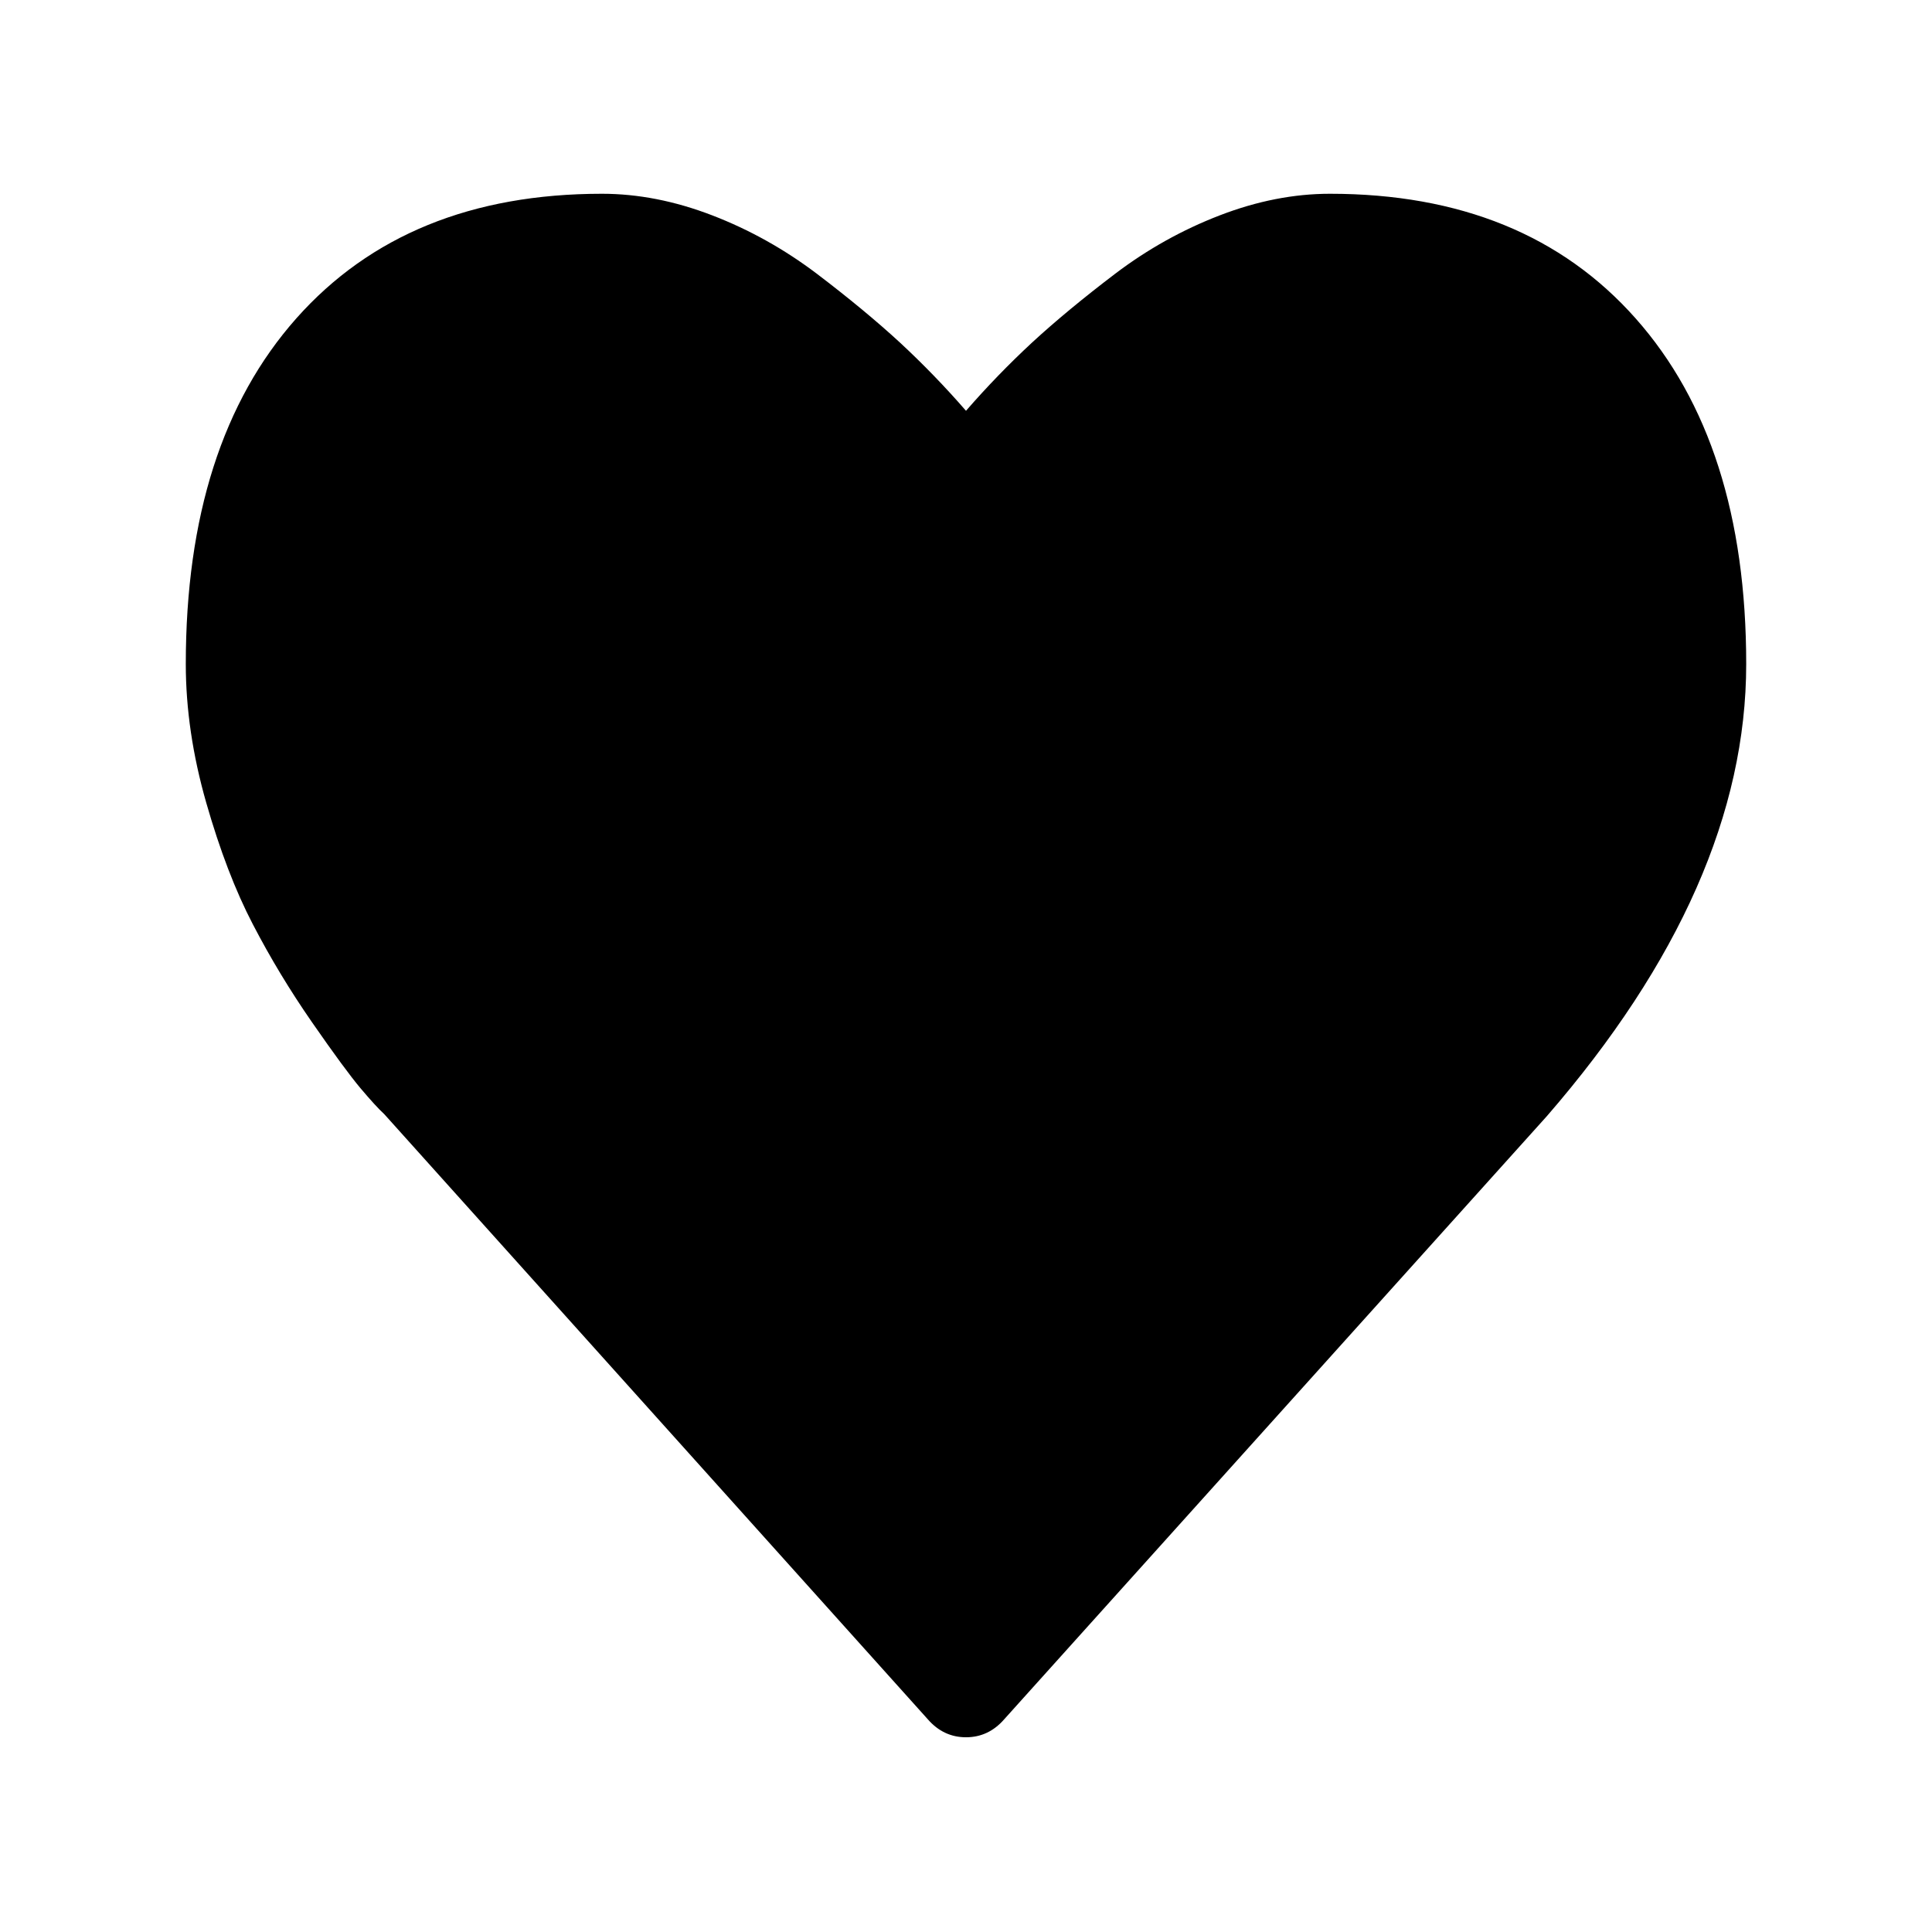 <?xml version="1.0" encoding="UTF-8"?>
<svg width="24px" height="24px" viewBox="0 0 24 24" version="1.1" xmlns="http://www.w3.org/2000/svg" xmlns:xlink="http://www.w3.org/1999/xlink">
    <!-- Generator: Sketch 52.6 (67491) - http://www.bohemiancoding.com/sketch -->
    <title>like-fill</title>
    <desc>Created with Sketch.</desc>
    <defs>
        <path d="M20.318,3.955 C21.234,4.987 21.692,6.418 21.692,8.249 C21.692,10.088 20.867,11.961 19.215,13.866 L12.476,21.356 C12.346,21.506 12.187,21.581 12,21.581 C11.813,21.581 11.654,21.506 11.524,21.356 L4.774,13.841 C4.702,13.775 4.603,13.666 4.477,13.517 C4.351,13.367 4.15,13.094 3.876,12.699 C3.602,12.304 3.357,11.898 3.141,11.482 C2.924,11.066 2.731,10.562 2.562,9.972 C2.393,9.381 2.308,8.807 2.308,8.249 C2.308,6.418 2.766,4.987 3.681,3.955 C4.597,2.923 5.863,2.407 7.478,2.407 C7.925,2.407 8.382,2.496 8.847,2.675 C9.312,2.854 9.744,3.096 10.145,3.399 C10.545,3.703 10.889,3.988 11.178,4.254 C11.466,4.521 11.74,4.804 12,5.103 C12.26,4.804 12.534,4.521 12.822,4.254 C13.111,3.988 13.455,3.703 13.855,3.399 C14.255,3.096 14.688,2.854 15.153,2.675 C15.618,2.496 16.074,2.407 16.521,2.407 C18.137,2.407 19.403,2.923 20.318,3.955 Z" id="path-1"></path>
    </defs>
    <g id="like-fill" stroke="none" stroke-width="1" fill="none" fill-rule="evenodd">
        <mask id="mask-2" fill="white">
            <use xlink:href="#path-1"></use>
        </mask>
        <use id="Mask" fill="#000000" fill-rule="nonzero" xlink:href="#path-1"></use>
    </g>
</svg>